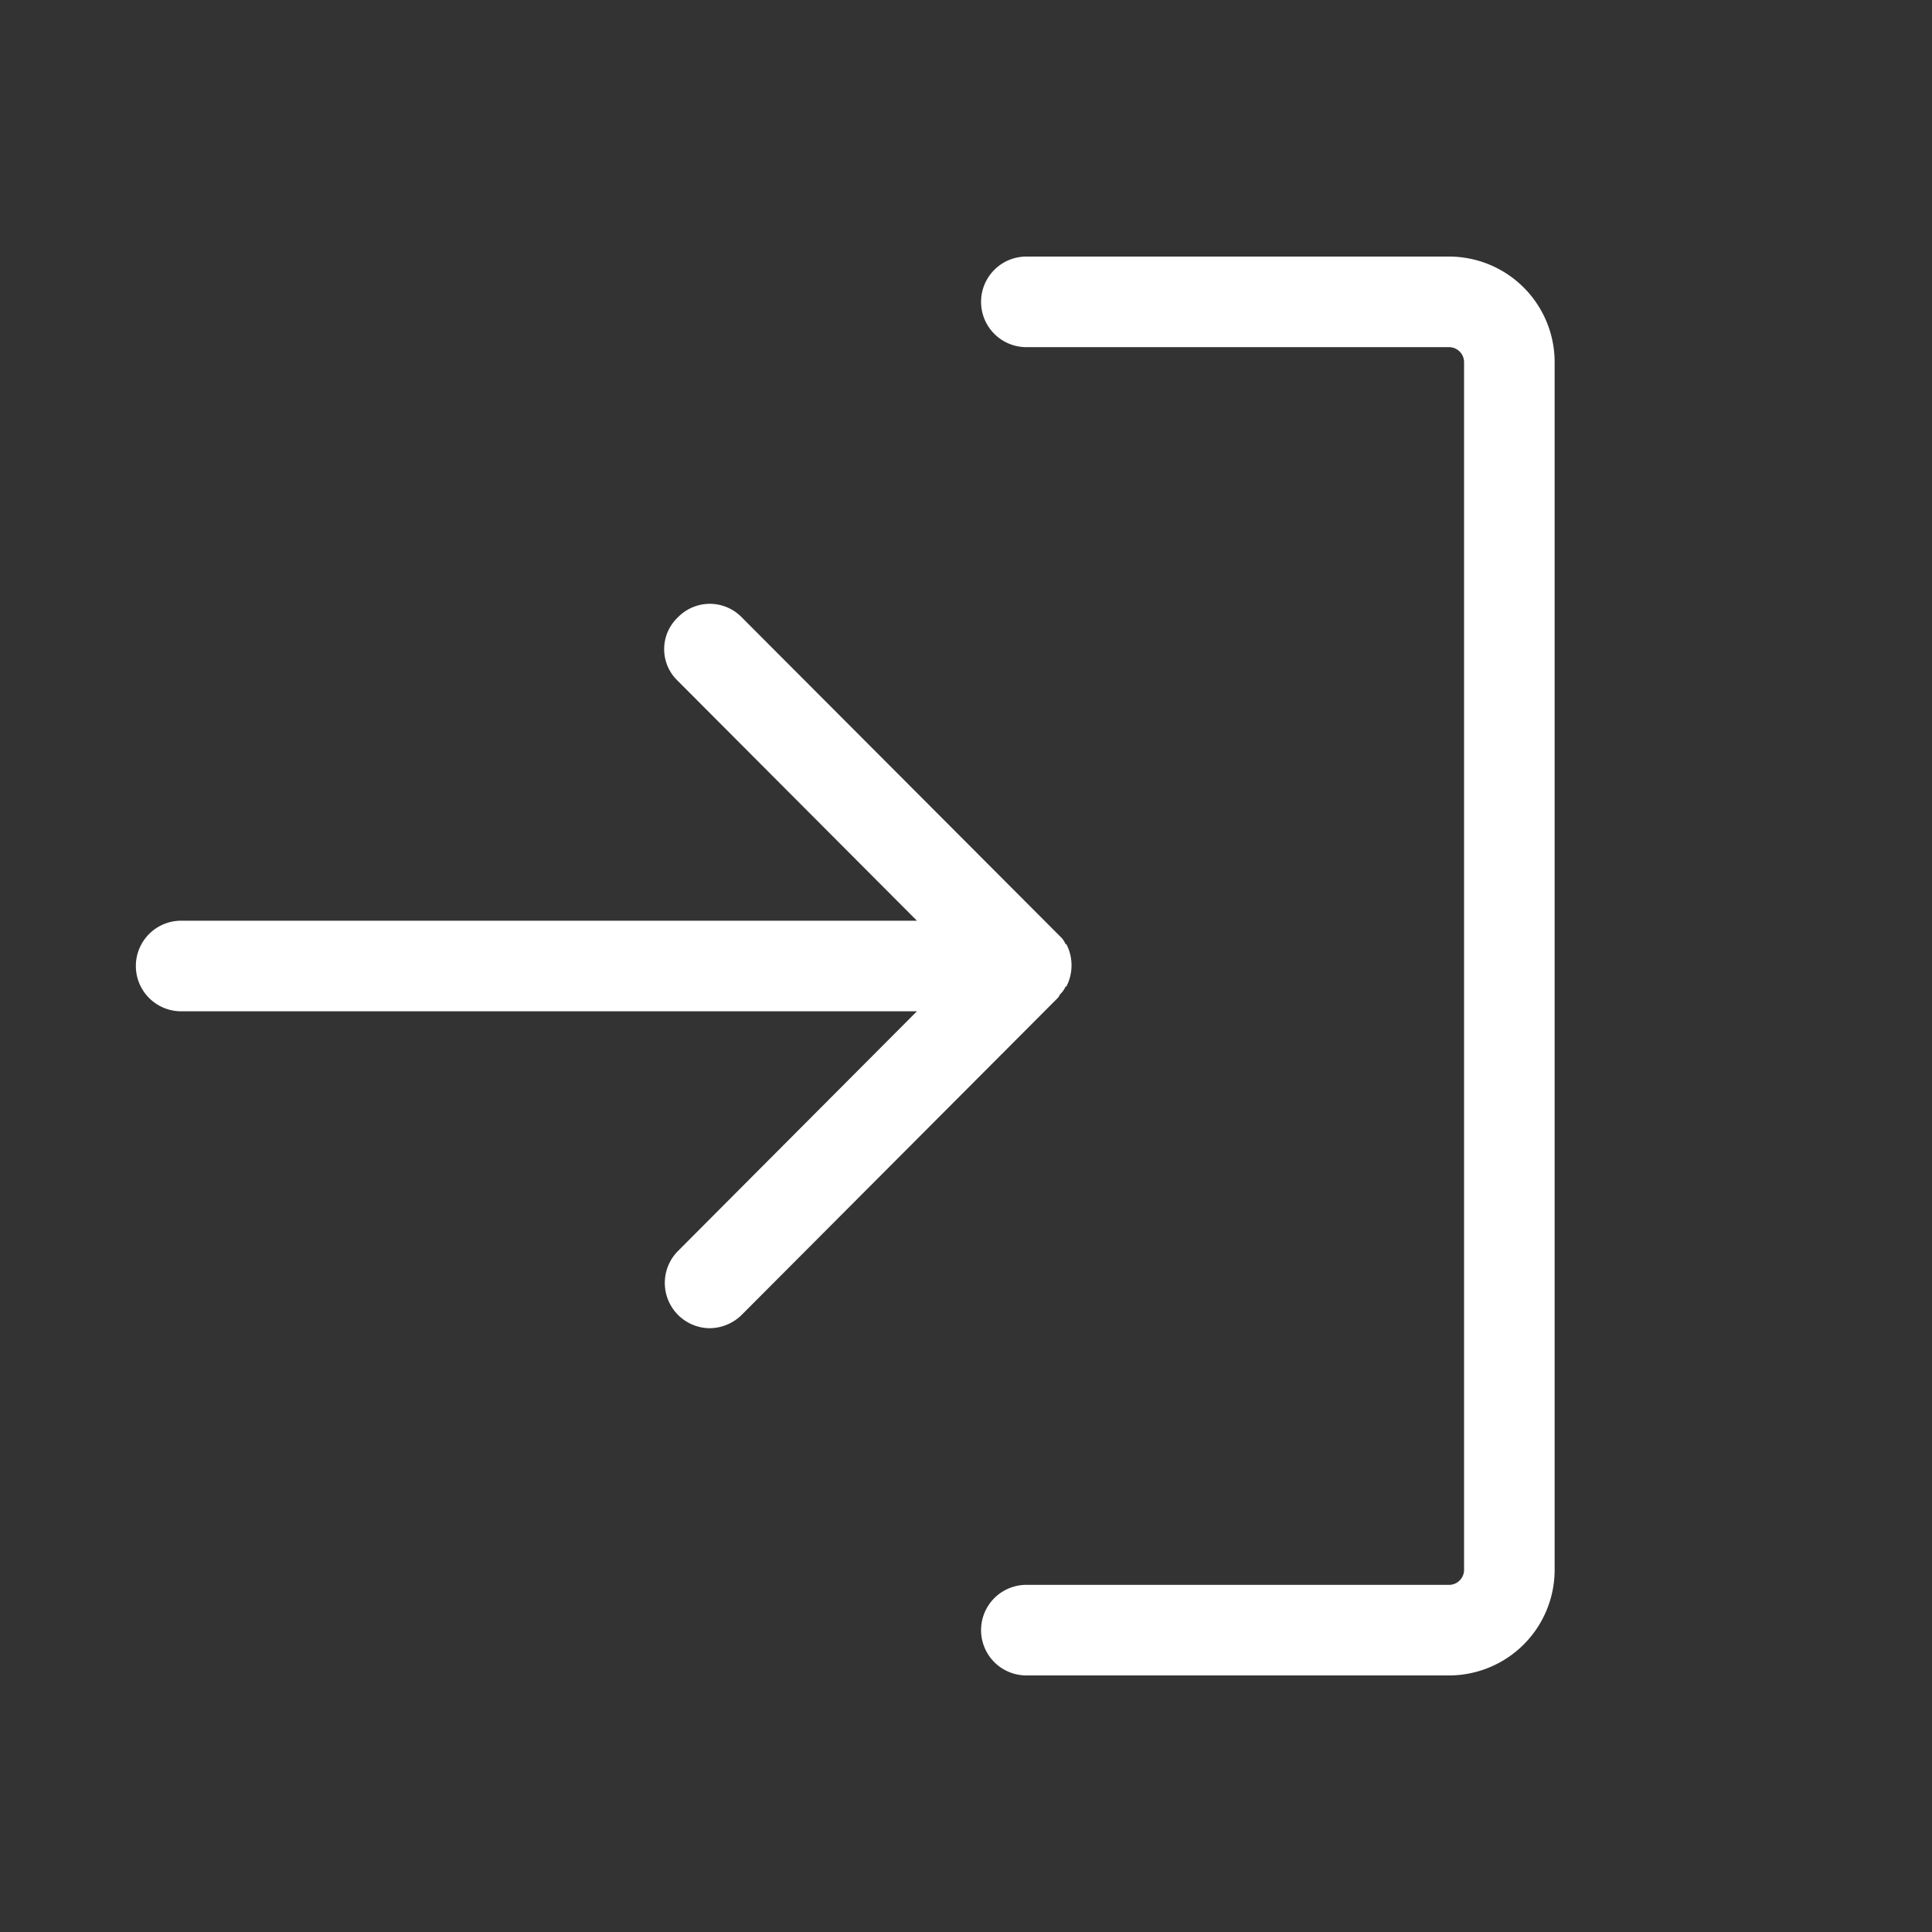<svg width="25" height="25" fill="none" xmlns="http://www.w3.org/2000/svg"><rect width="100%" height="100%" fill="#333333" stroke="none"/><path d="M13.691 12.91 9.6 17.012a.596.596 0 0 1-.42.175.586.586 0 0 1-.41-.996l3.095-3.105H2.344a.586.586 0 1 1 0-1.172h9.521L8.77 8.81a.566.566 0 0 1 0-.82.576.576 0 0 1 .83 0l4.091 4.1.03.03.02.02a.34.34 0 0 1 .048.078h.01a.595.595 0 0 1 0 .547h-.01a.34.34 0 0 1-.049.078l-.02.02-.029.048Zm5.059-9.59h-5.469a.586.586 0 0 0 0 1.172h5.469a.195.195 0 0 1 .195.196v15.625a.195.195 0 0 1-.195.195h-5.469a.586.586 0 1 0 0 1.172h5.469a1.367 1.367 0 0 0 1.367-1.367V4.688A1.367 1.367 0 0 0 18.75 3.32Z" fill="#fff"/></svg>